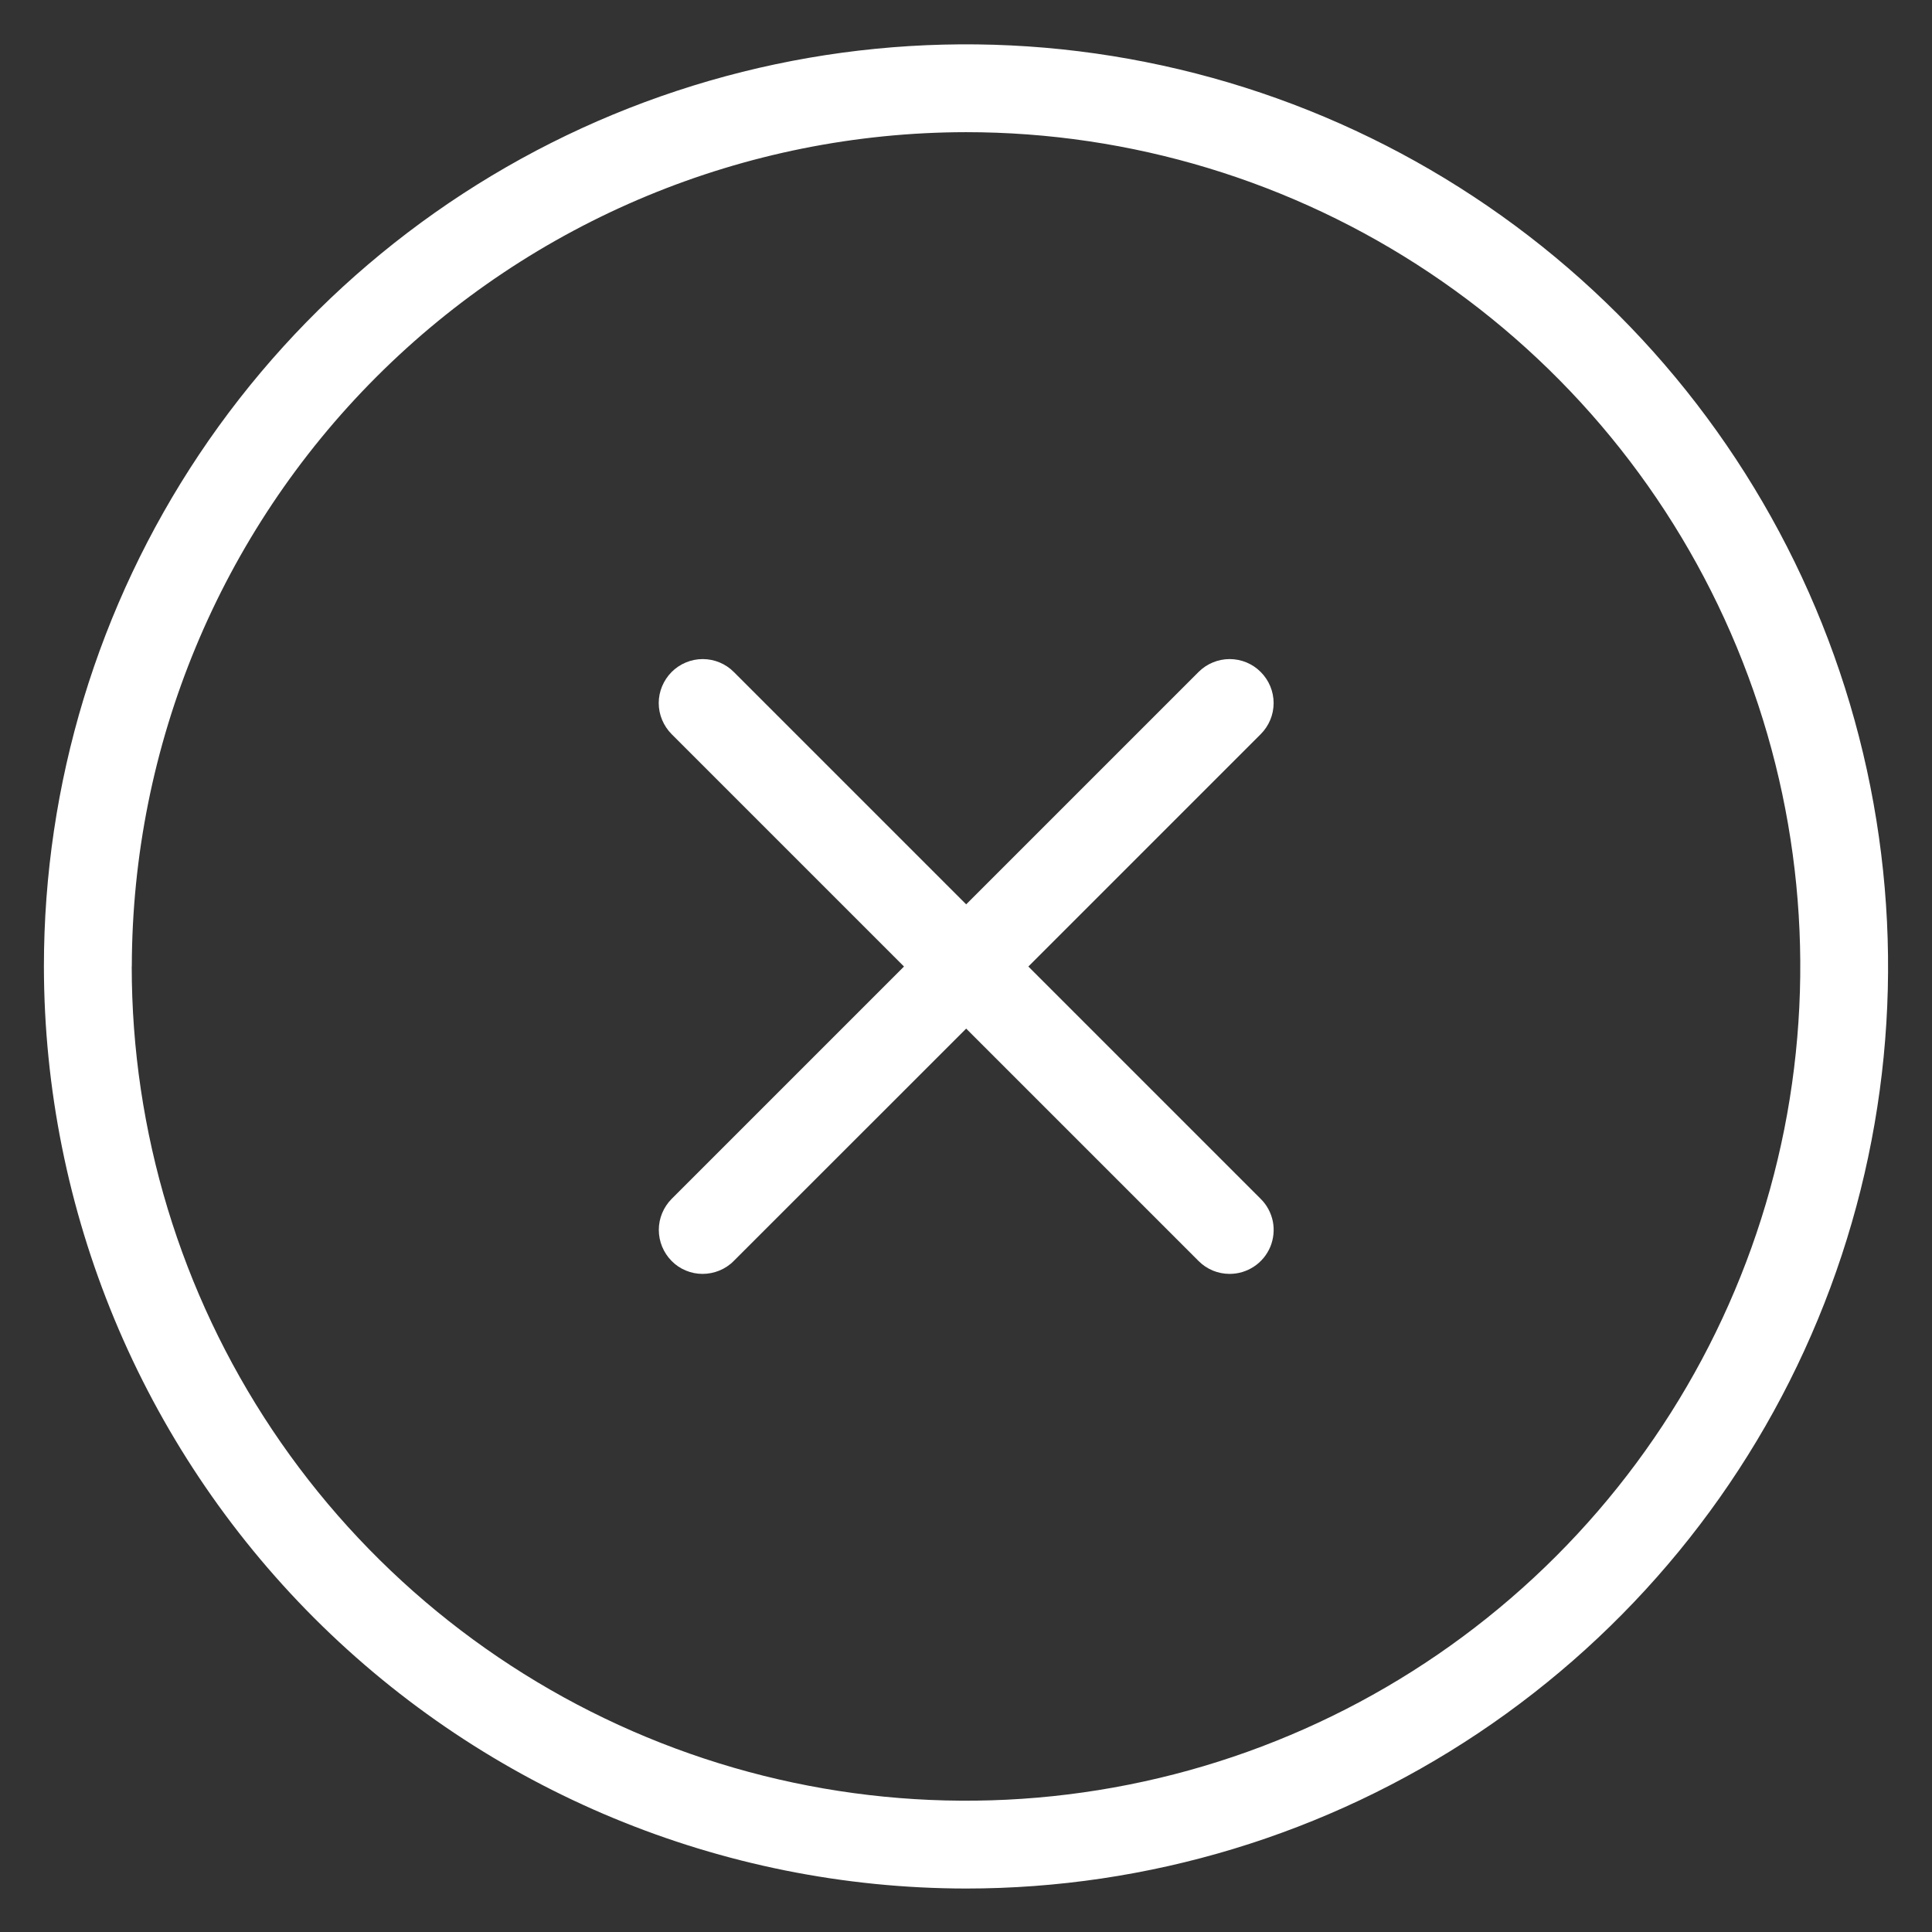 <svg width="22" height="22" viewBox="0 0 22 22" fill="none" xmlns="http://www.w3.org/2000/svg">
<rect x="0" y="0" width="22" height="22" fill="#333333" stroke="none"/>
<path d="M0.5 11.005C0.5 8.928 1.116 6.898 2.27 5.171C3.424 3.445 5.063 2.099 6.982 1.304C8.901 0.51 11.012 0.301 13.049 0.707C15.086 1.112 16.956 2.112 18.425 3.58C19.893 5.049 20.893 6.92 21.298 8.957C21.703 10.993 21.496 13.104 20.701 15.023C19.907 16.942 18.56 18.582 16.834 19.735C15.107 20.889 13.077 21.505 11 21.505C8.216 21.502 5.548 20.394 3.579 18.426C1.611 16.457 0.503 13.789 0.5 11.005ZM1.5 11.005C1.5 12.884 2.057 14.72 3.101 16.283C4.145 17.845 5.629 19.063 7.365 19.782C9.101 20.501 11.011 20.689 12.854 20.322C14.696 19.956 16.389 19.051 17.718 17.722C19.046 16.394 19.951 14.701 20.318 12.858C20.684 11.015 20.496 9.105 19.777 7.369C19.058 5.633 17.841 4.15 16.278 3.106C14.716 2.062 12.879 1.505 11 1.505C8.482 1.508 6.068 2.51 4.287 4.291C2.506 6.072 1.505 8.487 1.501 11.005H1.5ZM13.648 14.359L11.002 11.713L8.355 14.359C8.309 14.406 8.253 14.443 8.192 14.468C8.131 14.493 8.066 14.506 8 14.506C7.934 14.506 7.87 14.493 7.81 14.468C7.749 14.443 7.694 14.406 7.648 14.359C7.555 14.265 7.502 14.138 7.502 14.005C7.502 13.873 7.555 13.746 7.648 13.652L10.294 11.006L7.648 8.36C7.555 8.266 7.501 8.139 7.501 8.006C7.501 7.873 7.555 7.746 7.648 7.652C7.742 7.558 7.87 7.505 8.002 7.505C8.135 7.505 8.263 7.558 8.356 7.652L11.002 10.298L13.648 7.652C13.742 7.558 13.87 7.505 14.002 7.505C14.135 7.505 14.263 7.558 14.356 7.652C14.45 7.746 14.503 7.873 14.503 8.006C14.503 8.139 14.45 8.266 14.356 8.36L11.71 11.006L14.356 13.652C14.427 13.722 14.474 13.811 14.494 13.908C14.513 14.005 14.503 14.106 14.465 14.198C14.427 14.289 14.362 14.368 14.28 14.422C14.197 14.477 14.101 14.506 14.002 14.506C13.936 14.506 13.871 14.493 13.81 14.468C13.75 14.443 13.695 14.406 13.649 14.36L13.648 14.359Z" fill="white"/>
</svg>
